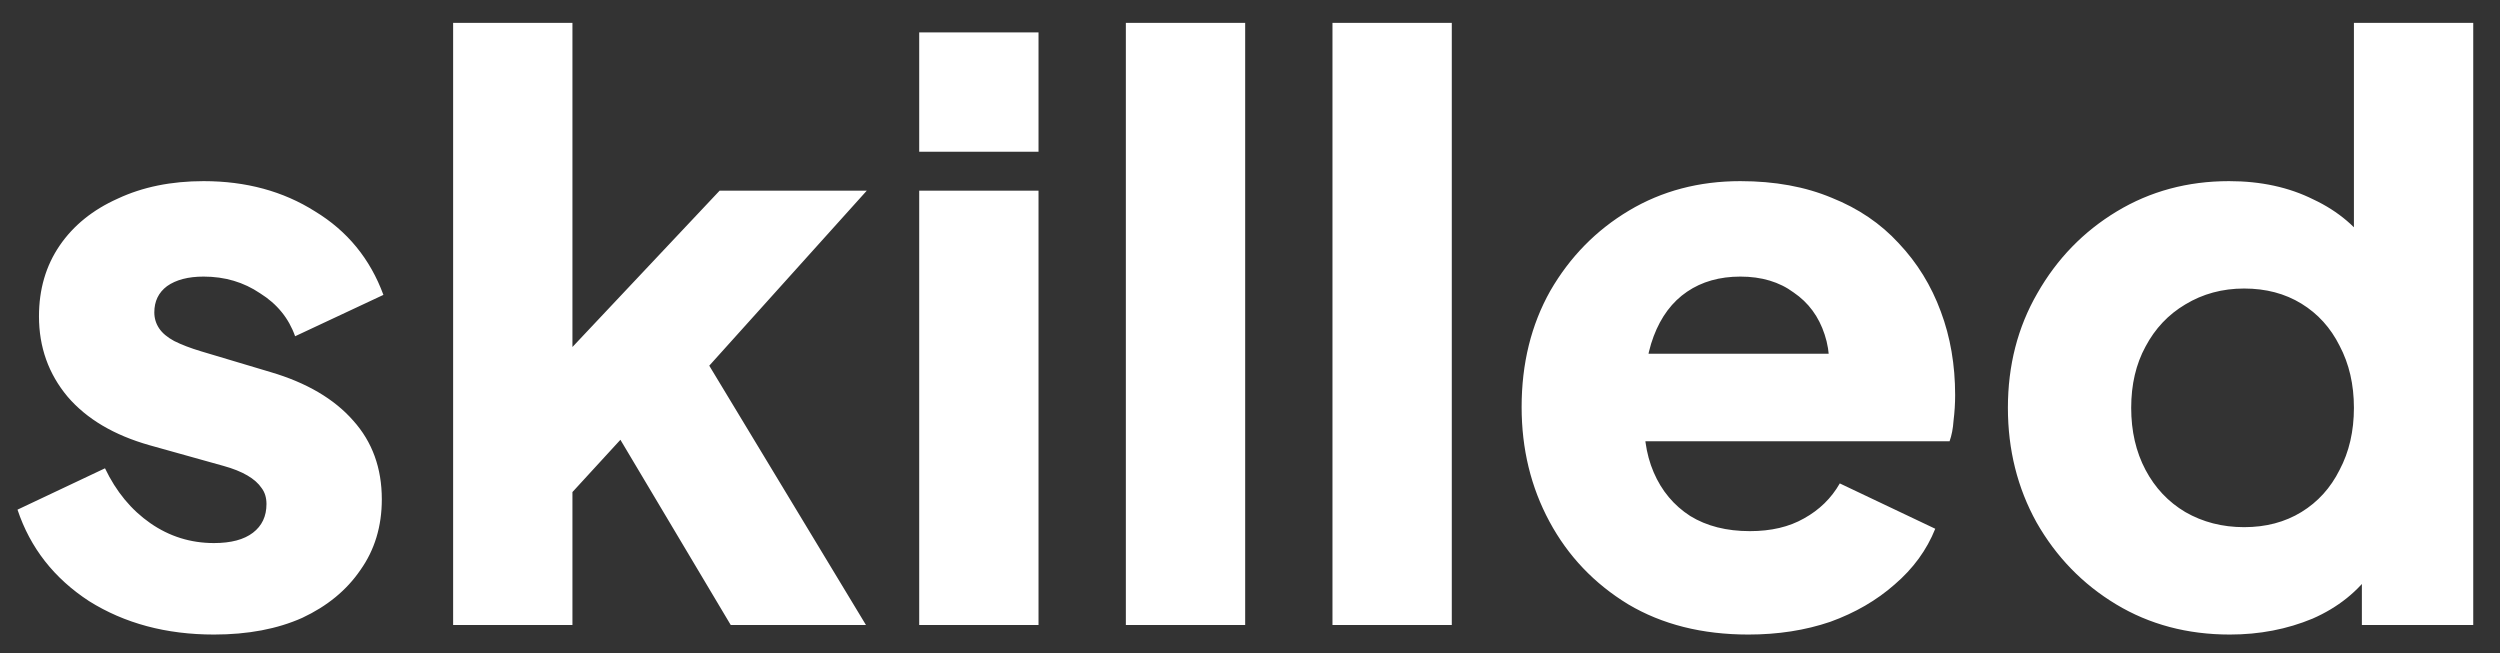 <svg width="88" height="23" viewBox="0 0 88 23" fill="none" xmlns="http://www.w3.org/2000/svg">
<rect x="0" y="0" width="88" height="23" fill="#333333" stroke="none"/>
<path d="M7.532 22.336C5.852 22.336 4.387 21.944 3.136 21.16C1.904 20.357 1.064 19.284 0.616 17.94L3.696 16.484C4.088 17.305 4.62 17.949 5.292 18.416C5.964 18.883 6.711 19.116 7.532 19.116C8.129 19.116 8.587 18.995 8.904 18.752C9.221 18.509 9.38 18.173 9.38 17.744C9.38 17.52 9.324 17.333 9.212 17.184C9.1 17.016 8.932 16.867 8.708 16.736C8.484 16.605 8.204 16.493 7.868 16.4L5.264 15.672C4.013 15.317 3.052 14.748 2.38 13.964C1.708 13.161 1.372 12.219 1.372 11.136C1.372 10.184 1.615 9.353 2.1 8.644C2.585 7.935 3.267 7.384 4.144 6.992C5.021 6.581 6.029 6.376 7.168 6.376C8.661 6.376 9.968 6.731 11.088 7.44C12.227 8.131 13.029 9.111 13.496 10.38L10.388 11.836C10.164 11.201 9.753 10.697 9.156 10.324C8.577 9.932 7.915 9.736 7.168 9.736C6.627 9.736 6.197 9.848 5.88 10.072C5.581 10.296 5.432 10.604 5.432 10.996C5.432 11.201 5.488 11.388 5.6 11.556C5.712 11.724 5.889 11.873 6.132 12.004C6.393 12.135 6.711 12.256 7.084 12.368L9.52 13.096C10.789 13.469 11.76 14.039 12.432 14.804C13.104 15.551 13.44 16.475 13.44 17.576C13.44 18.528 13.188 19.359 12.684 20.068C12.199 20.777 11.517 21.337 10.64 21.748C9.763 22.14 8.727 22.336 7.532 22.336ZM15.95 22V0.804H20.15V14.384L18.582 13.88L25.33 6.712H30.51L24.966 12.872L30.482 22H25.722L21.102 14.244L23.538 13.628L18.862 18.724L20.15 16.288V22H15.95ZM32.356 22V6.712H36.556V22H32.356ZM32.356 5.34V1.14H36.556V5.34H32.356ZM39.63 22V0.804H43.83V22H39.63ZM46.903 22V0.804H51.103V22H46.903ZM61.541 22.336C59.917 22.336 58.507 21.981 57.313 21.272C56.118 20.544 55.194 19.573 54.541 18.36C53.887 17.147 53.561 15.803 53.561 14.328C53.561 12.797 53.897 11.435 54.569 10.24C55.259 9.045 56.183 8.103 57.341 7.412C58.498 6.721 59.805 6.376 61.261 6.376C62.474 6.376 63.547 6.572 64.481 6.964C65.414 7.337 66.198 7.869 66.833 8.56C67.486 9.251 67.981 10.053 68.317 10.968C68.653 11.864 68.821 12.844 68.821 13.908C68.821 14.207 68.802 14.505 68.765 14.804C68.746 15.084 68.699 15.327 68.625 15.532H57.173V12.452H66.245L64.257 13.908C64.443 13.105 64.434 12.396 64.229 11.78C64.023 11.145 63.659 10.651 63.137 10.296C62.633 9.923 62.007 9.736 61.261 9.736C60.533 9.736 59.907 9.913 59.385 10.268C58.862 10.623 58.47 11.145 58.209 11.836C57.947 12.527 57.845 13.367 57.901 14.356C57.826 15.215 57.929 15.971 58.209 16.624C58.489 17.277 58.918 17.791 59.497 18.164C60.075 18.519 60.775 18.696 61.597 18.696C62.343 18.696 62.978 18.547 63.501 18.248C64.042 17.949 64.462 17.539 64.761 17.016L68.121 18.612C67.822 19.359 67.346 20.012 66.693 20.572C66.058 21.132 65.302 21.571 64.425 21.888C63.547 22.187 62.586 22.336 61.541 22.336ZM78.49 22.336C76.997 22.336 75.662 21.981 74.486 21.272C73.31 20.563 72.377 19.601 71.686 18.388C71.014 17.175 70.678 15.831 70.678 14.356C70.678 12.863 71.023 11.519 71.714 10.324C72.405 9.111 73.338 8.149 74.514 7.44C75.69 6.731 77.006 6.376 78.462 6.376C79.582 6.376 80.571 6.591 81.43 7.02C82.307 7.431 82.998 8.019 83.502 8.784L82.858 9.624V0.804H87.058V22H83.138V19.2L83.53 20.068C83.007 20.815 82.298 21.384 81.402 21.776C80.506 22.149 79.535 22.336 78.49 22.336ZM78.994 18.556C79.759 18.556 80.431 18.379 81.01 18.024C81.589 17.669 82.037 17.175 82.354 16.54C82.69 15.905 82.858 15.177 82.858 14.356C82.858 13.535 82.69 12.807 82.354 12.172C82.037 11.537 81.589 11.043 81.01 10.688C80.431 10.333 79.759 10.156 78.994 10.156C78.229 10.156 77.538 10.343 76.922 10.716C76.325 11.071 75.858 11.565 75.522 12.2C75.186 12.816 75.018 13.535 75.018 14.356C75.018 15.177 75.186 15.905 75.522 16.54C75.858 17.175 76.325 17.669 76.922 18.024C77.538 18.379 78.229 18.556 78.994 18.556Z" fill="white"/>
</svg>
